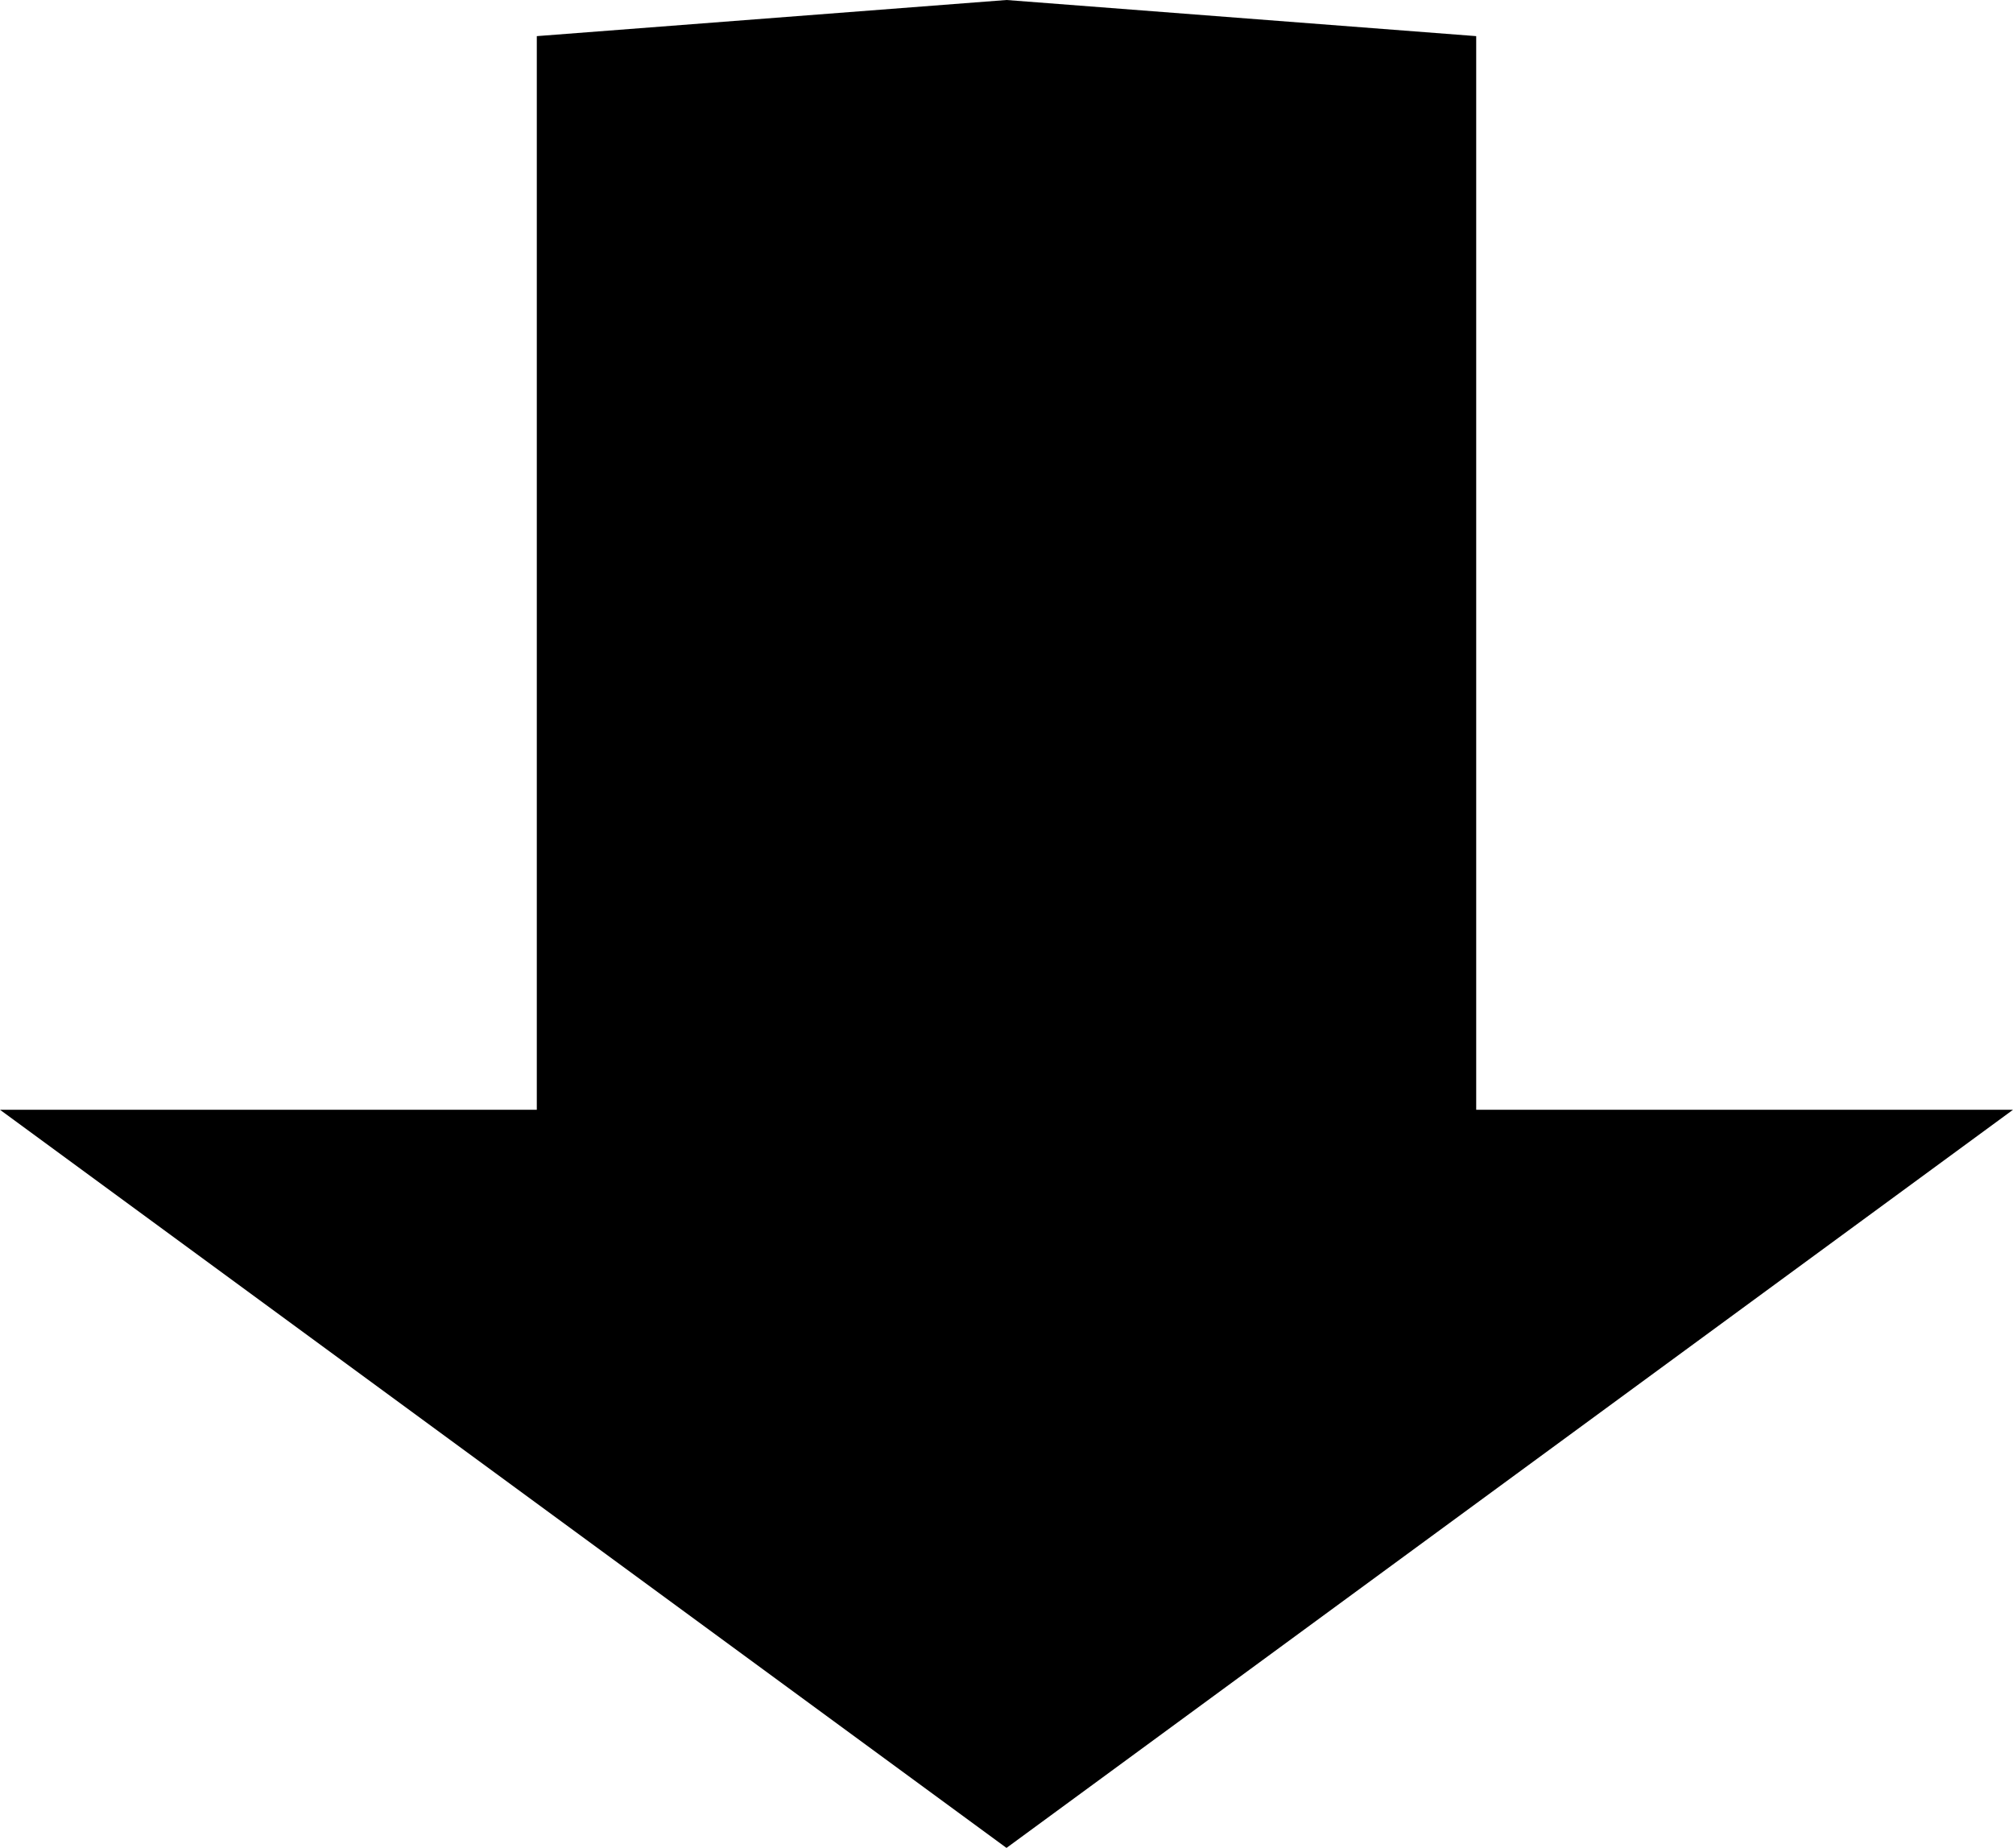 <?xml version="1.0" encoding="UTF-8" standalone="no"?>
<svg xmlns:xlink="http://www.w3.org/1999/xlink" height="17.9px" width="19.5px" xmlns="http://www.w3.org/2000/svg">
  <g transform="matrix(1.0, 0.0, 0.0, 1.0, -390.15, -169.55)">
    <path d="M395.35 169.9 L399.9 169.55 404.45 169.9 404.45 180.3 409.65 180.3 399.9 187.45 390.15 180.3 395.35 180.3 395.35 169.9" fill="#000000" fill-rule="evenodd" stroke="none"/>
  </g>
</svg>
